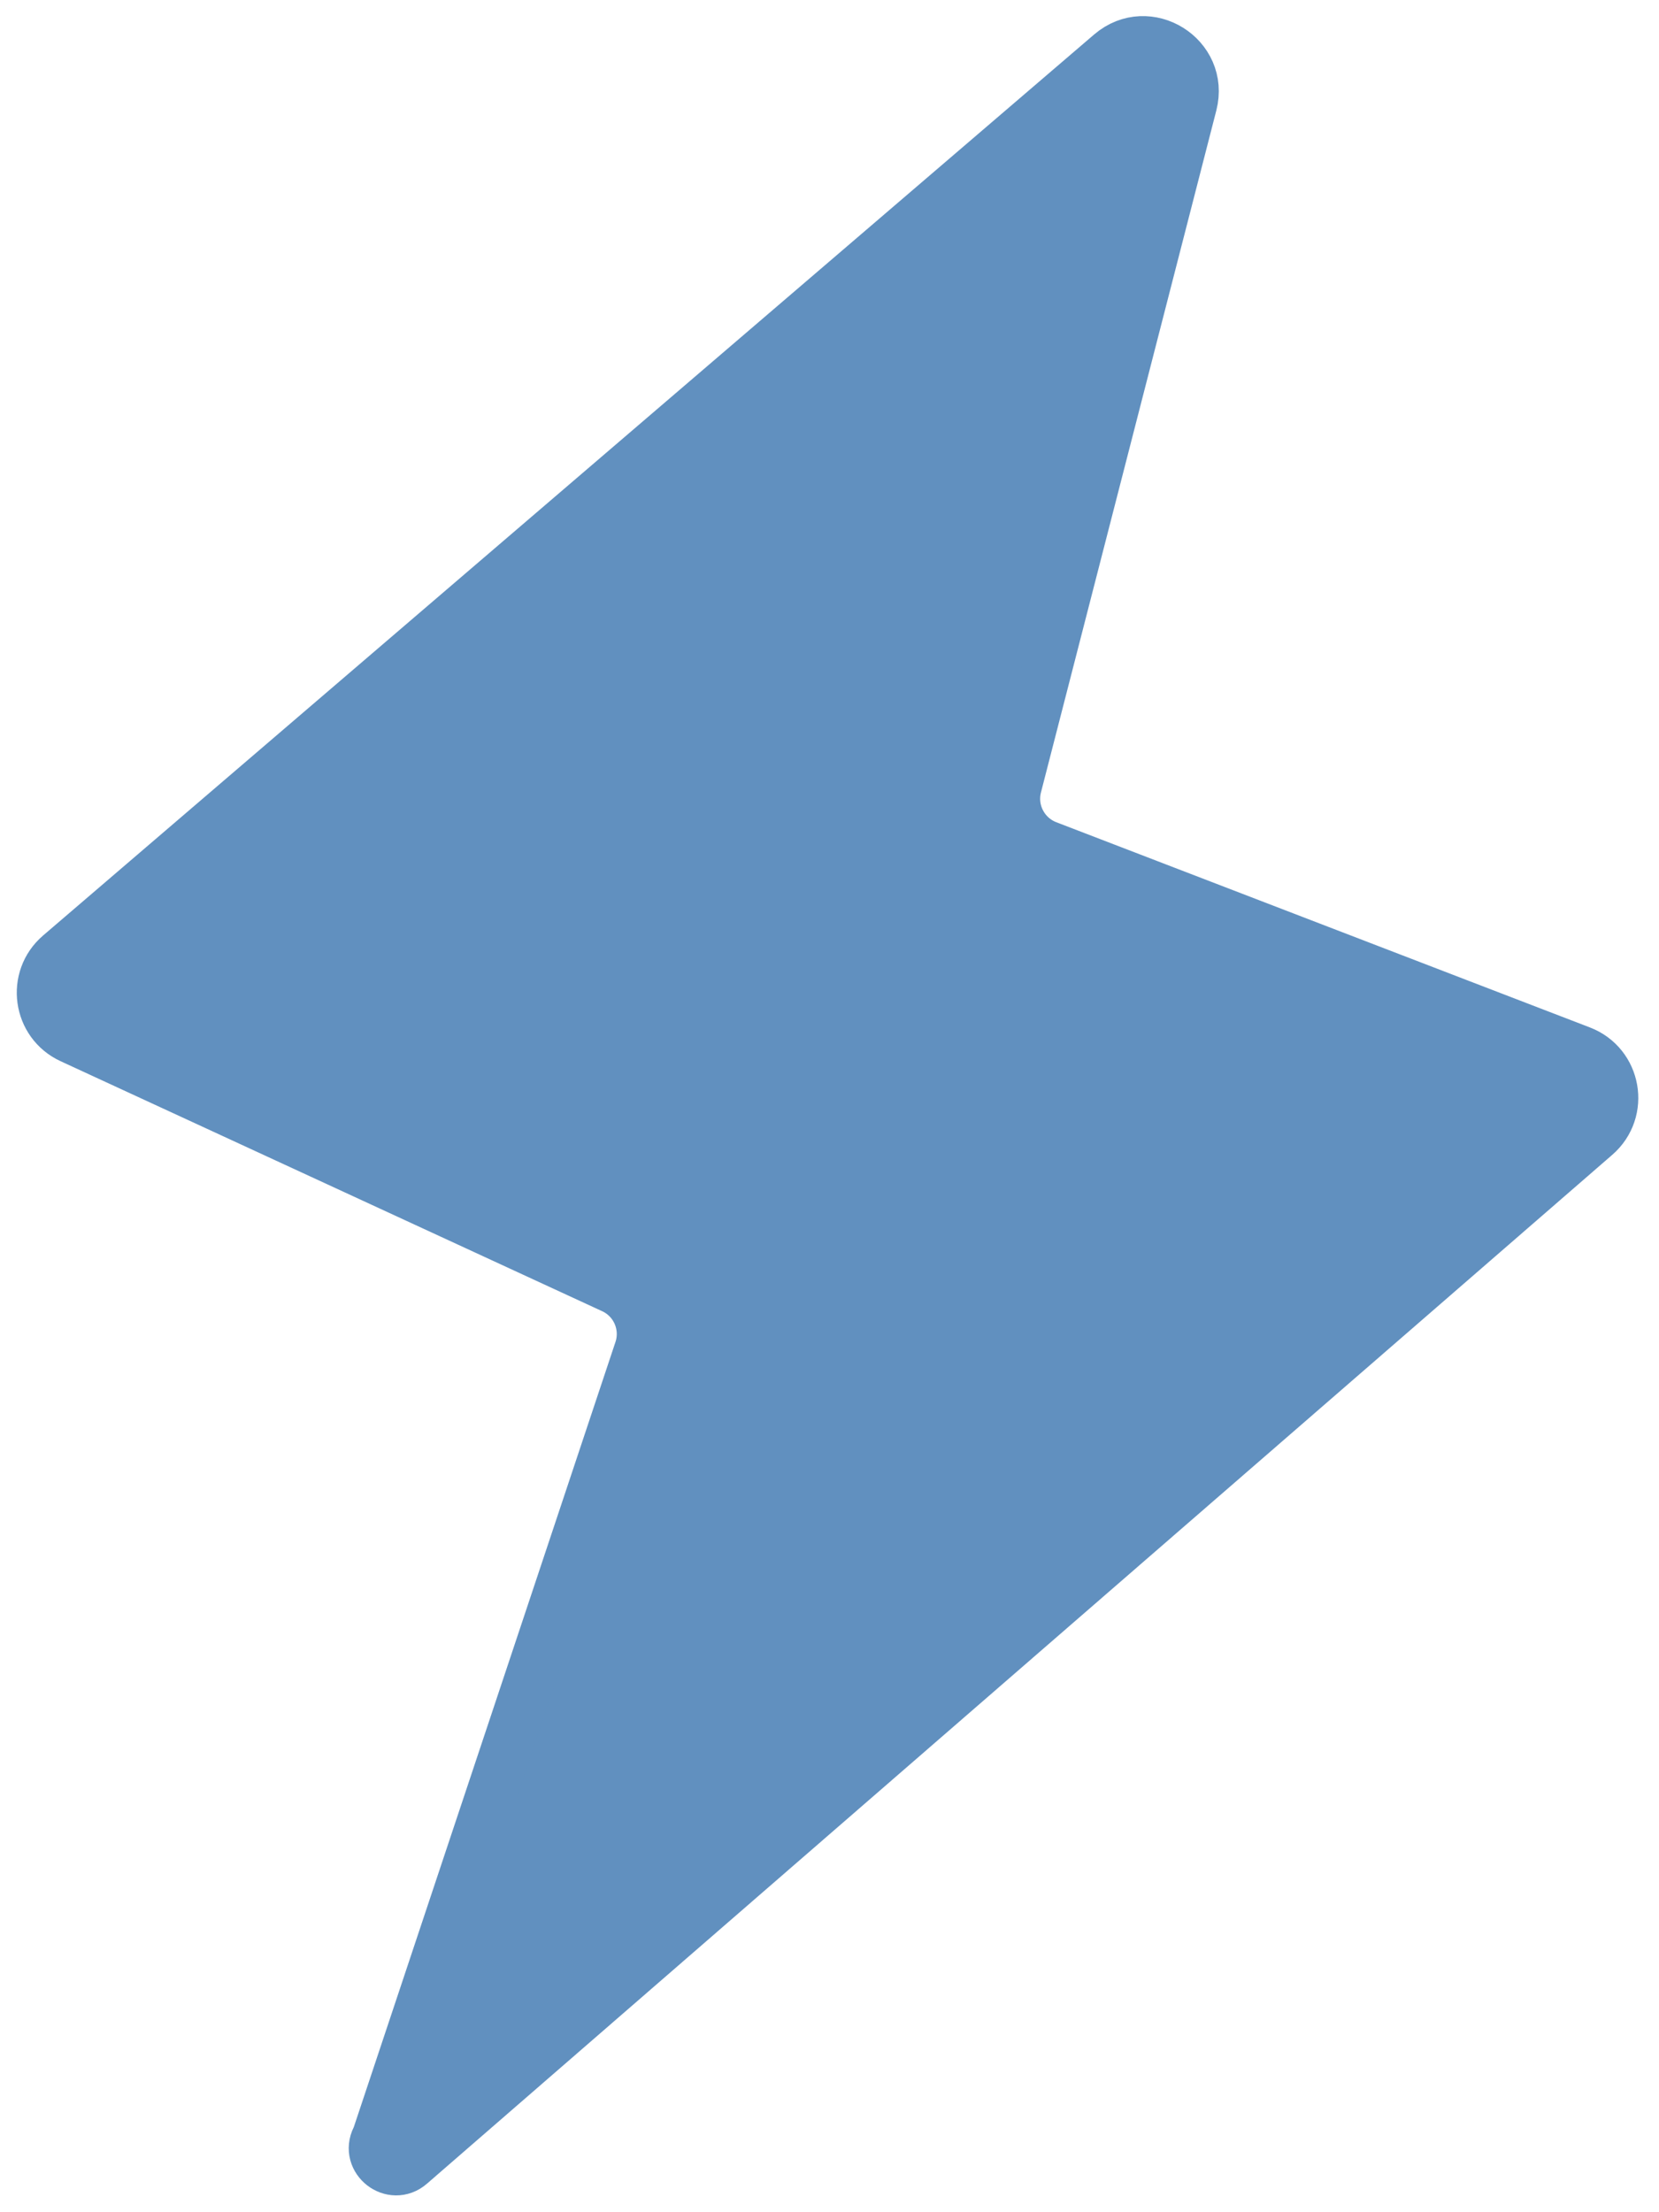 <svg width="33" height="44" viewBox="0 0 33 44" fill="none" xmlns="http://www.w3.org/2000/svg">
<path d="M1.183 18.986L22.09 1.065C22.833 0.429 23.953 1.127 23.71 2.074L20.222 15.637C20.095 16.129 20.358 16.637 20.831 16.82L31.446 20.902C32.151 21.173 32.313 22.096 31.743 22.591L8.165 43.055C7.803 43.369 7.272 42.957 7.486 42.528C7.495 42.509 7.503 42.49 7.51 42.471L12.717 26.849C12.878 26.366 12.65 25.838 12.187 25.625L1.415 20.653C0.753 20.348 0.63 19.46 1.183 18.986Z" fill="#6190BF" stroke="#6190BF"/>
</svg>
